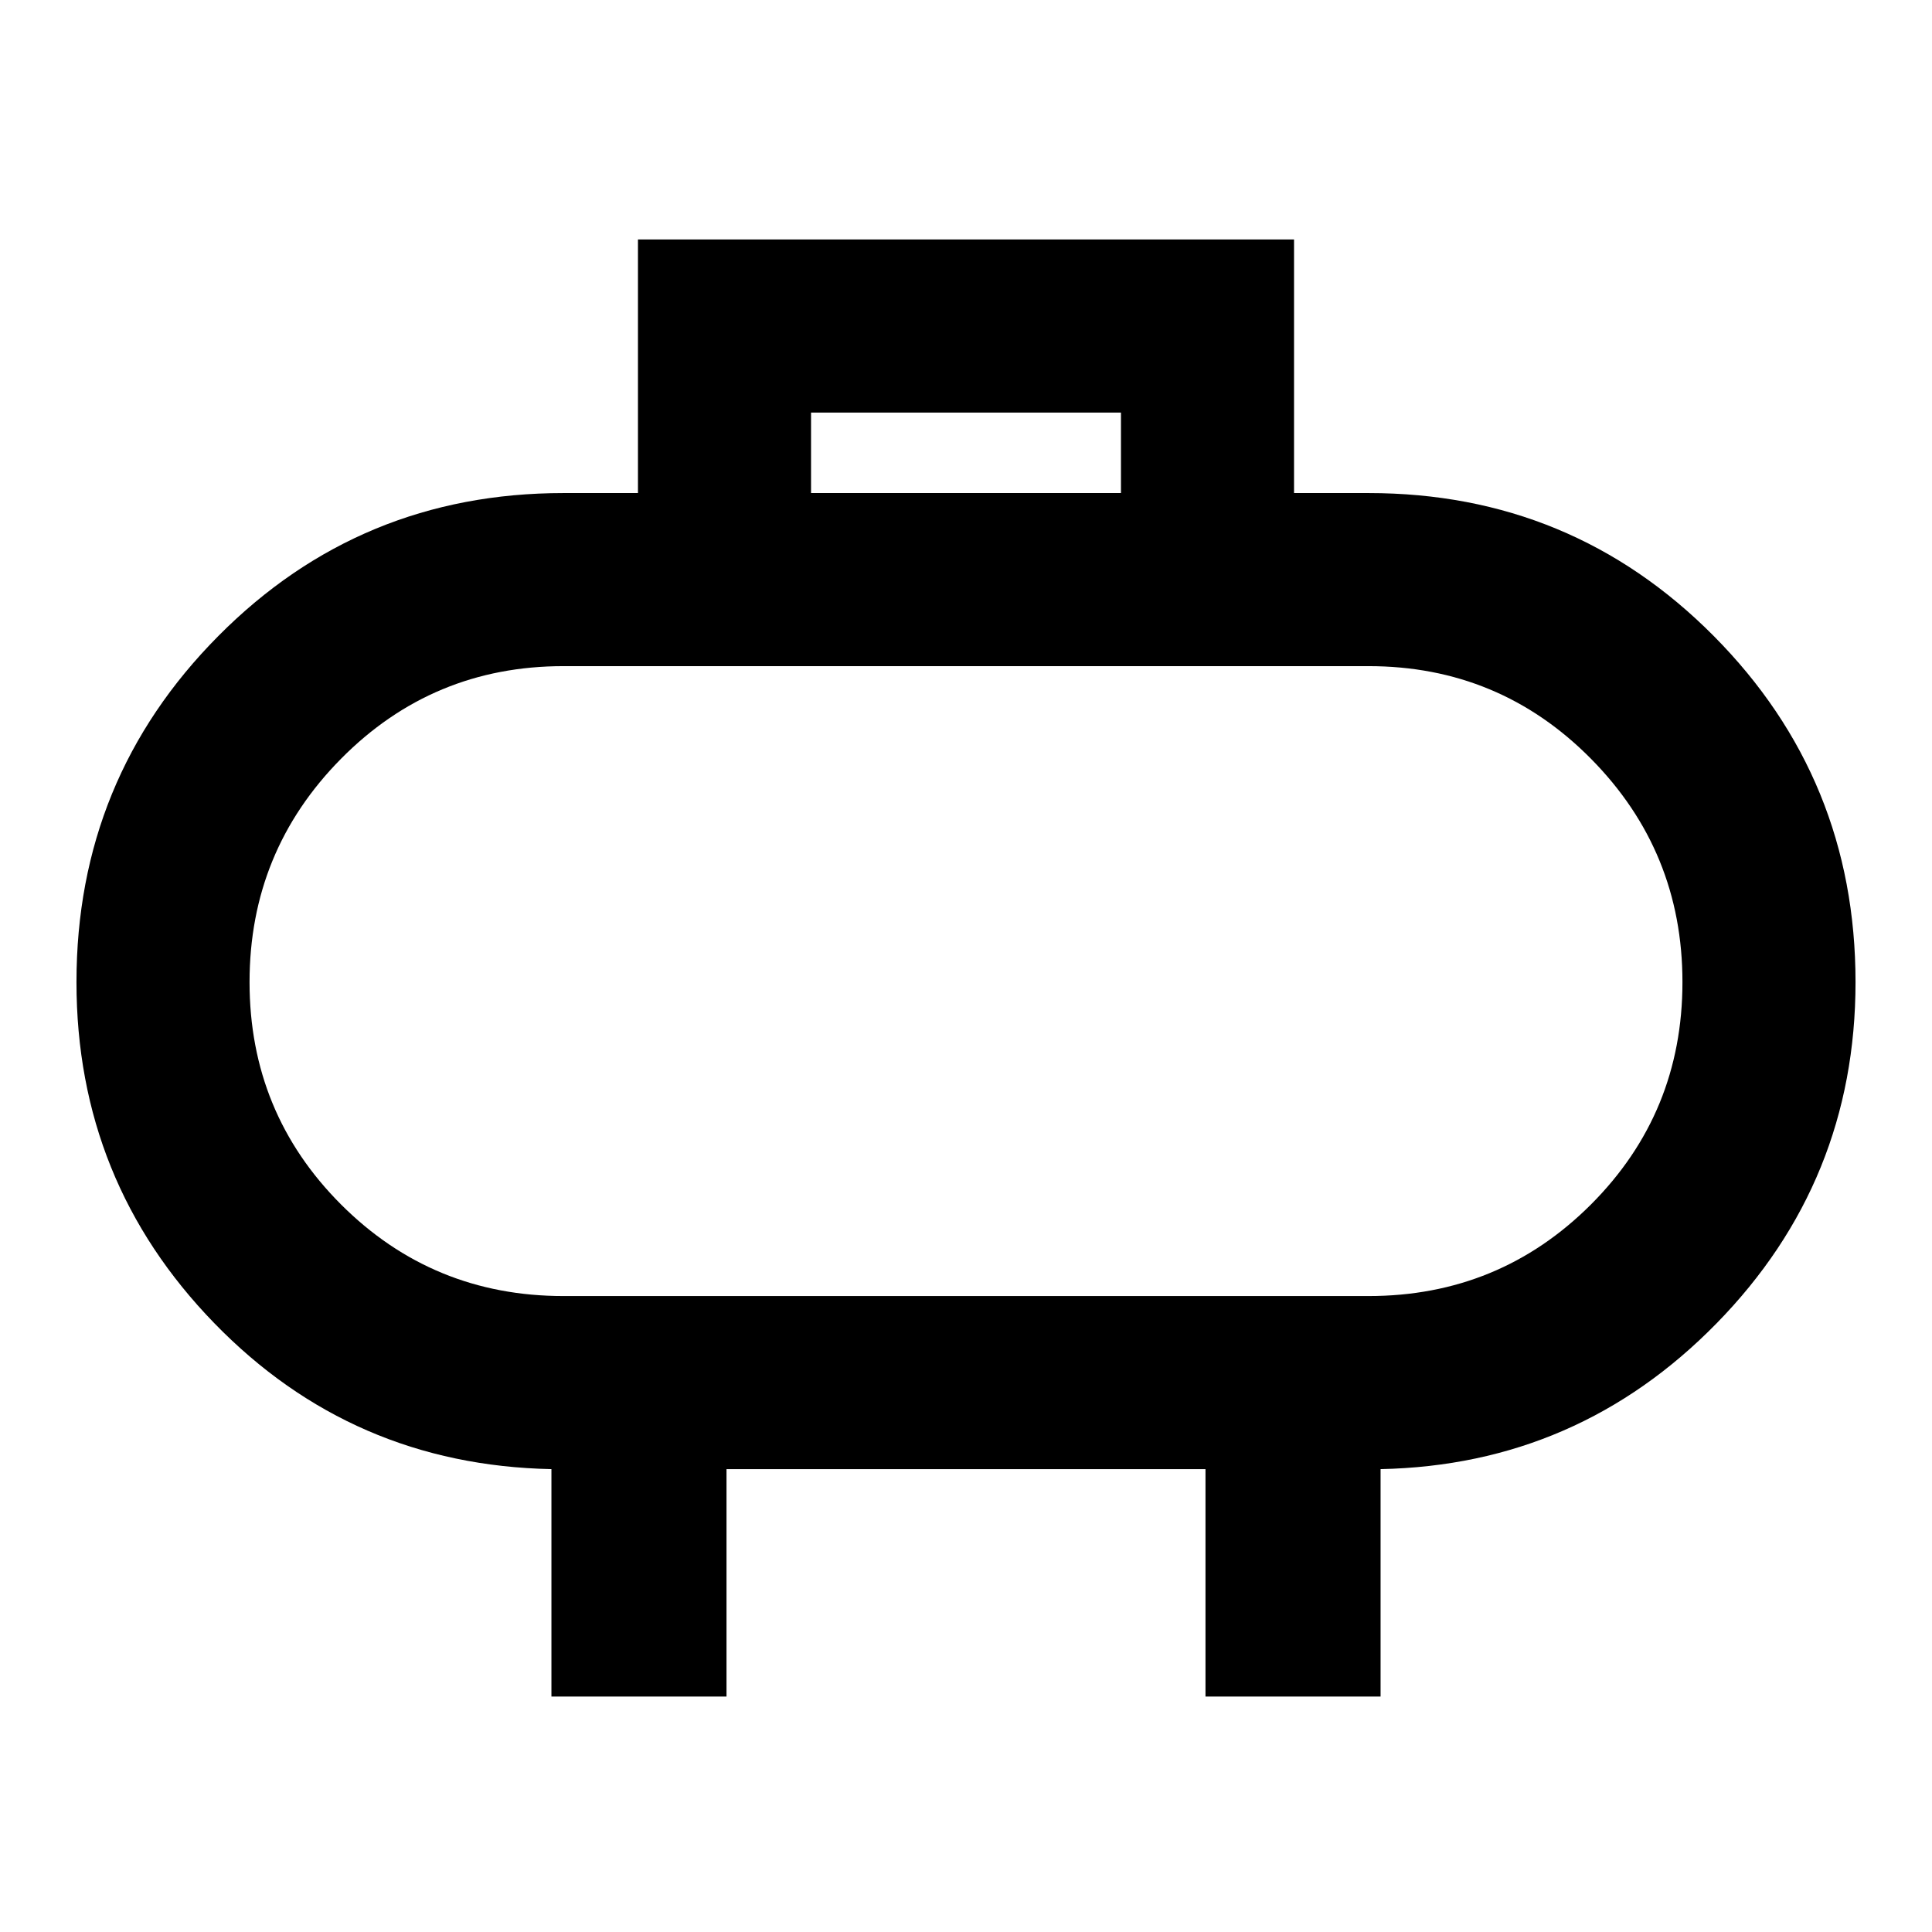 <svg xmlns="http://www.w3.org/2000/svg" height="24" width="24"><path d="M10.075 6.125h3.85v-1h-3.85ZM6.85 21.075V18.25q-2.475-.05-4.187-1.812Q.95 14.675.95 12.2q0-2.525 1.763-4.3Q4.475 6.125 7 6.125h.925v-3.15h8.15v3.15H17q2.525 0 4.288 1.775 1.762 1.775 1.762 4.3 0 2.475-1.725 4.238Q19.6 18.2 17.15 18.25v2.825h-2.175V18.25h-5.95v2.825ZM7 16.1h10q1.625 0 2.763-1.137Q20.9 13.825 20.9 12.2t-1.137-2.775Q18.625 8.275 17 8.275H7q-1.625 0-2.763 1.15Q3.1 10.575 3.1 12.2t1.137 2.763Q5.375 16.1 7 16.1Zm5-3.9Z"/></svg>